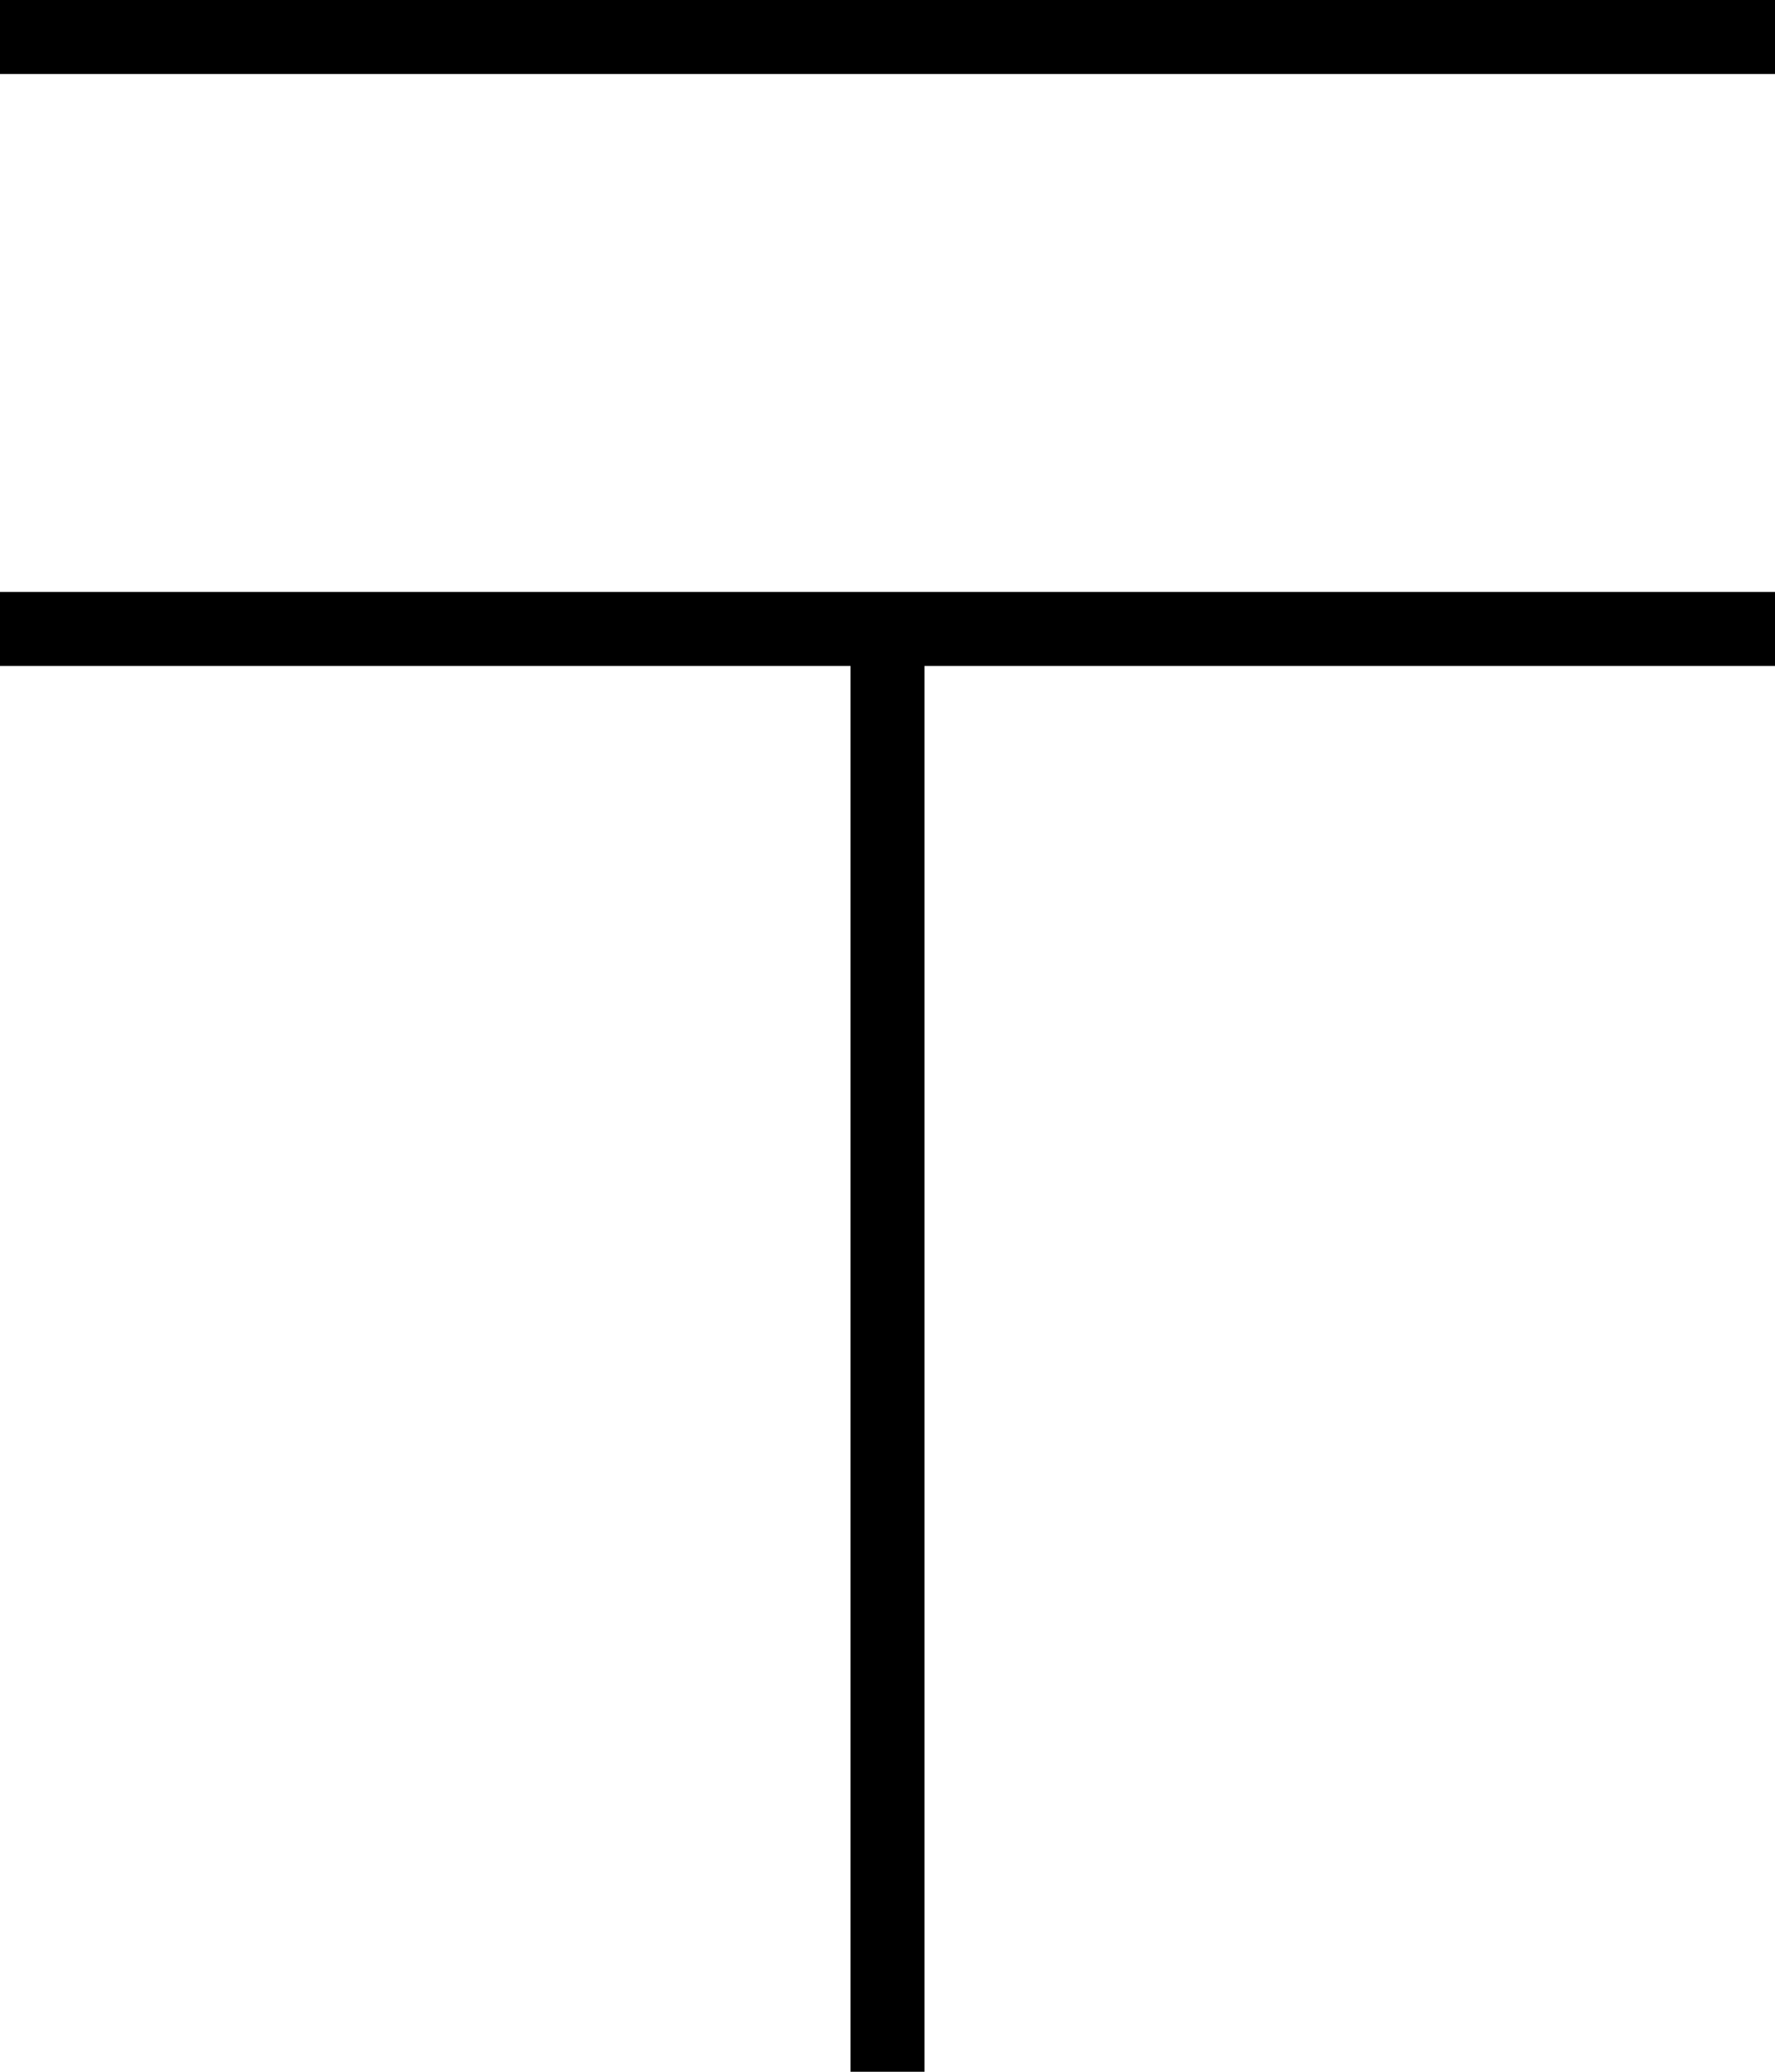 <svg xmlns="http://www.w3.org/2000/svg" viewBox="0 0 384 448">
  <path d="M 0 0 L 384 0 L 0 0 L 384 0 L 384 16 L 384 16 L 0 16 L 0 16 L 0 0 L 0 0 Z M 200 128 L 384 128 L 200 128 L 384 128 L 384 144 L 384 144 L 200 144 L 200 144 L 200 448 L 200 448 L 184 448 L 184 448 L 184 144 L 184 144 L 0 144 L 0 144 L 0 128 L 0 128 L 184 128 L 200 128 Z" />
</svg>